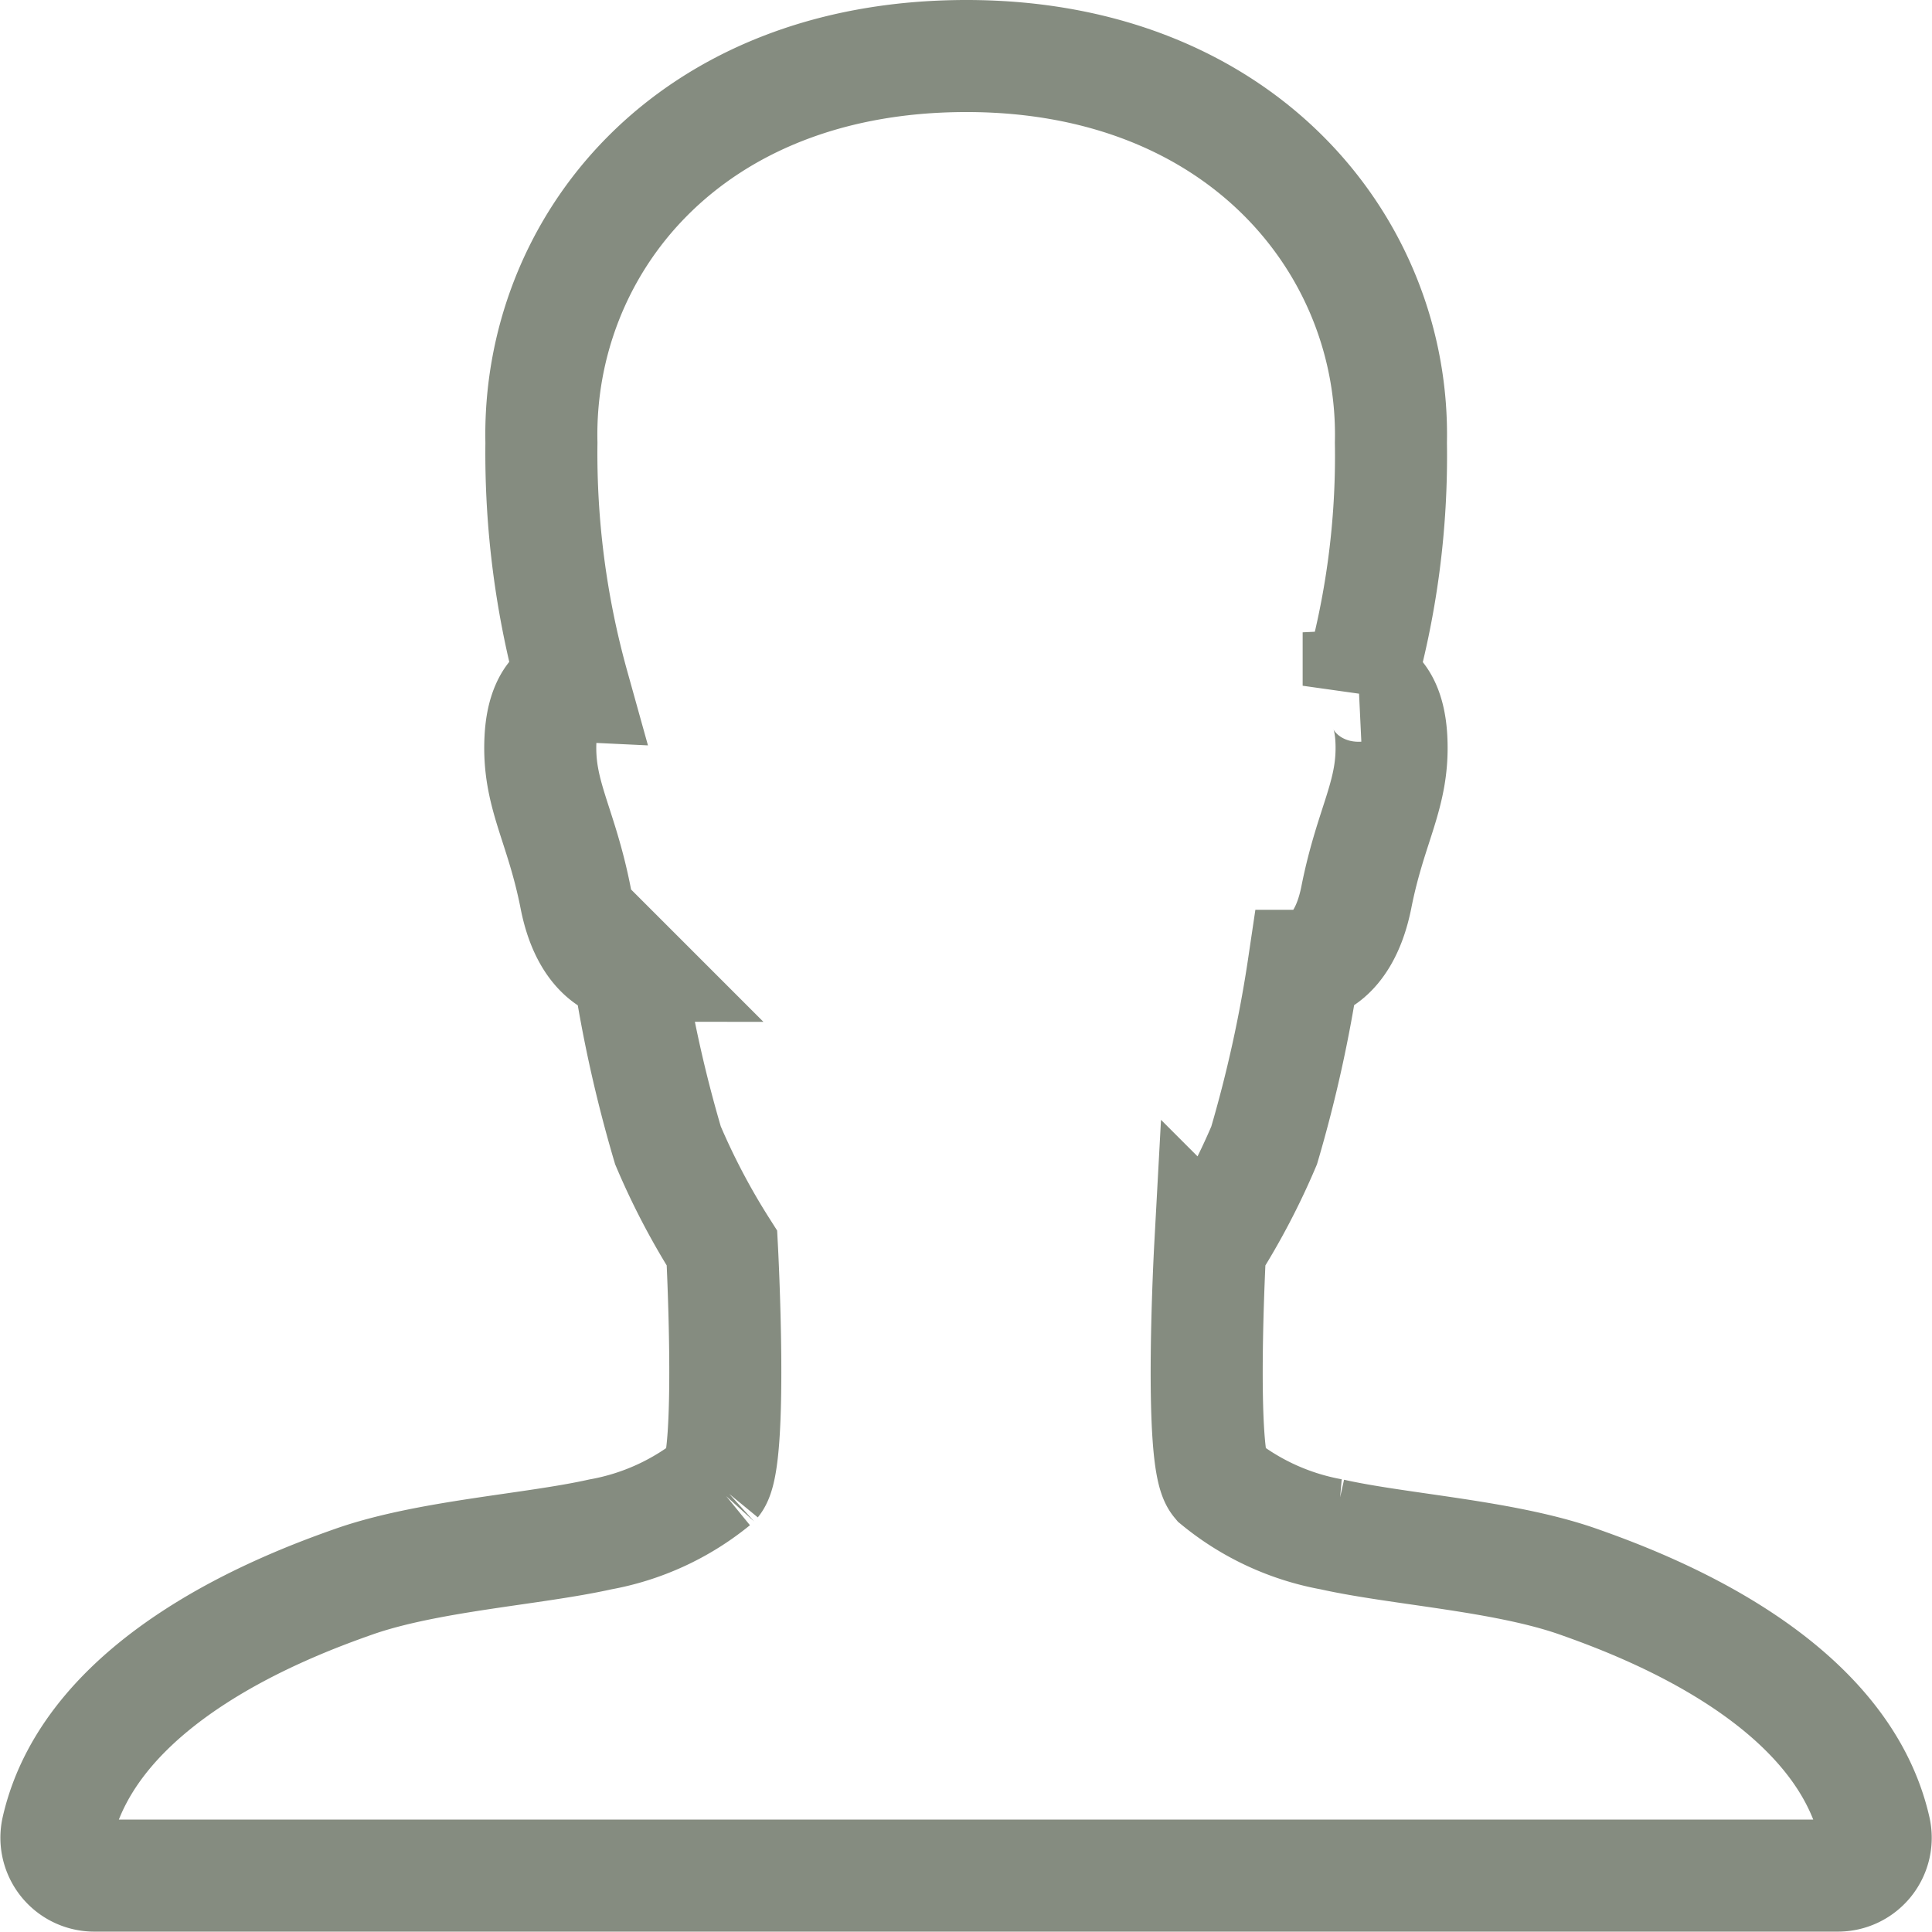 <svg xmlns="http://www.w3.org/2000/svg" width="51.727" height="51.717" viewBox="0 0 51.727 51.717">
  <path id="Icon_ionic-ios-person" data-name="Icon ionic-ios-person" d="M53.191,51.986c-.913-4.034-6.128-6-7.929-6.635-1.979-.7-4.8-.863-6.61-1.269a6.716,6.716,0,0,1-3.057-1.408c-.507-.609-.2-6.255-.2-6.255a18.818,18.818,0,0,0,1.446-2.753A35.511,35.511,0,0,0,37.9,28.858s1.04,0,1.408-1.827c.393-1.992,1.015-2.766.939-4.25-.076-1.459-.875-1.421-.875-1.421a22.244,22.244,0,0,0,.863-6.508C40.352,9.638,36.267,4.5,28.871,4.5c-7.5,0-11.494,5.138-11.38,10.352a23.2,23.2,0,0,0,.85,6.508s-.8-.038-.875,1.421c-.076,1.484.546,2.258.939,4.25.355,1.827,1.408,1.827,1.408,1.827a35.51,35.51,0,0,0,1.066,4.808,18.817,18.817,0,0,0,1.446,2.753s.3,5.646-.2,6.255a6.716,6.716,0,0,1-3.057,1.408c-1.814.406-4.631.571-6.61,1.269-1.8.634-7.016,2.6-7.929,6.635a1.014,1.014,0,0,0,1,1.231H52.2A1.012,1.012,0,0,0,53.191,51.986Z" transform="translate(-2.995 -3)" fill="none" stroke="#858c80" stroke-width="3"/>
</svg>
